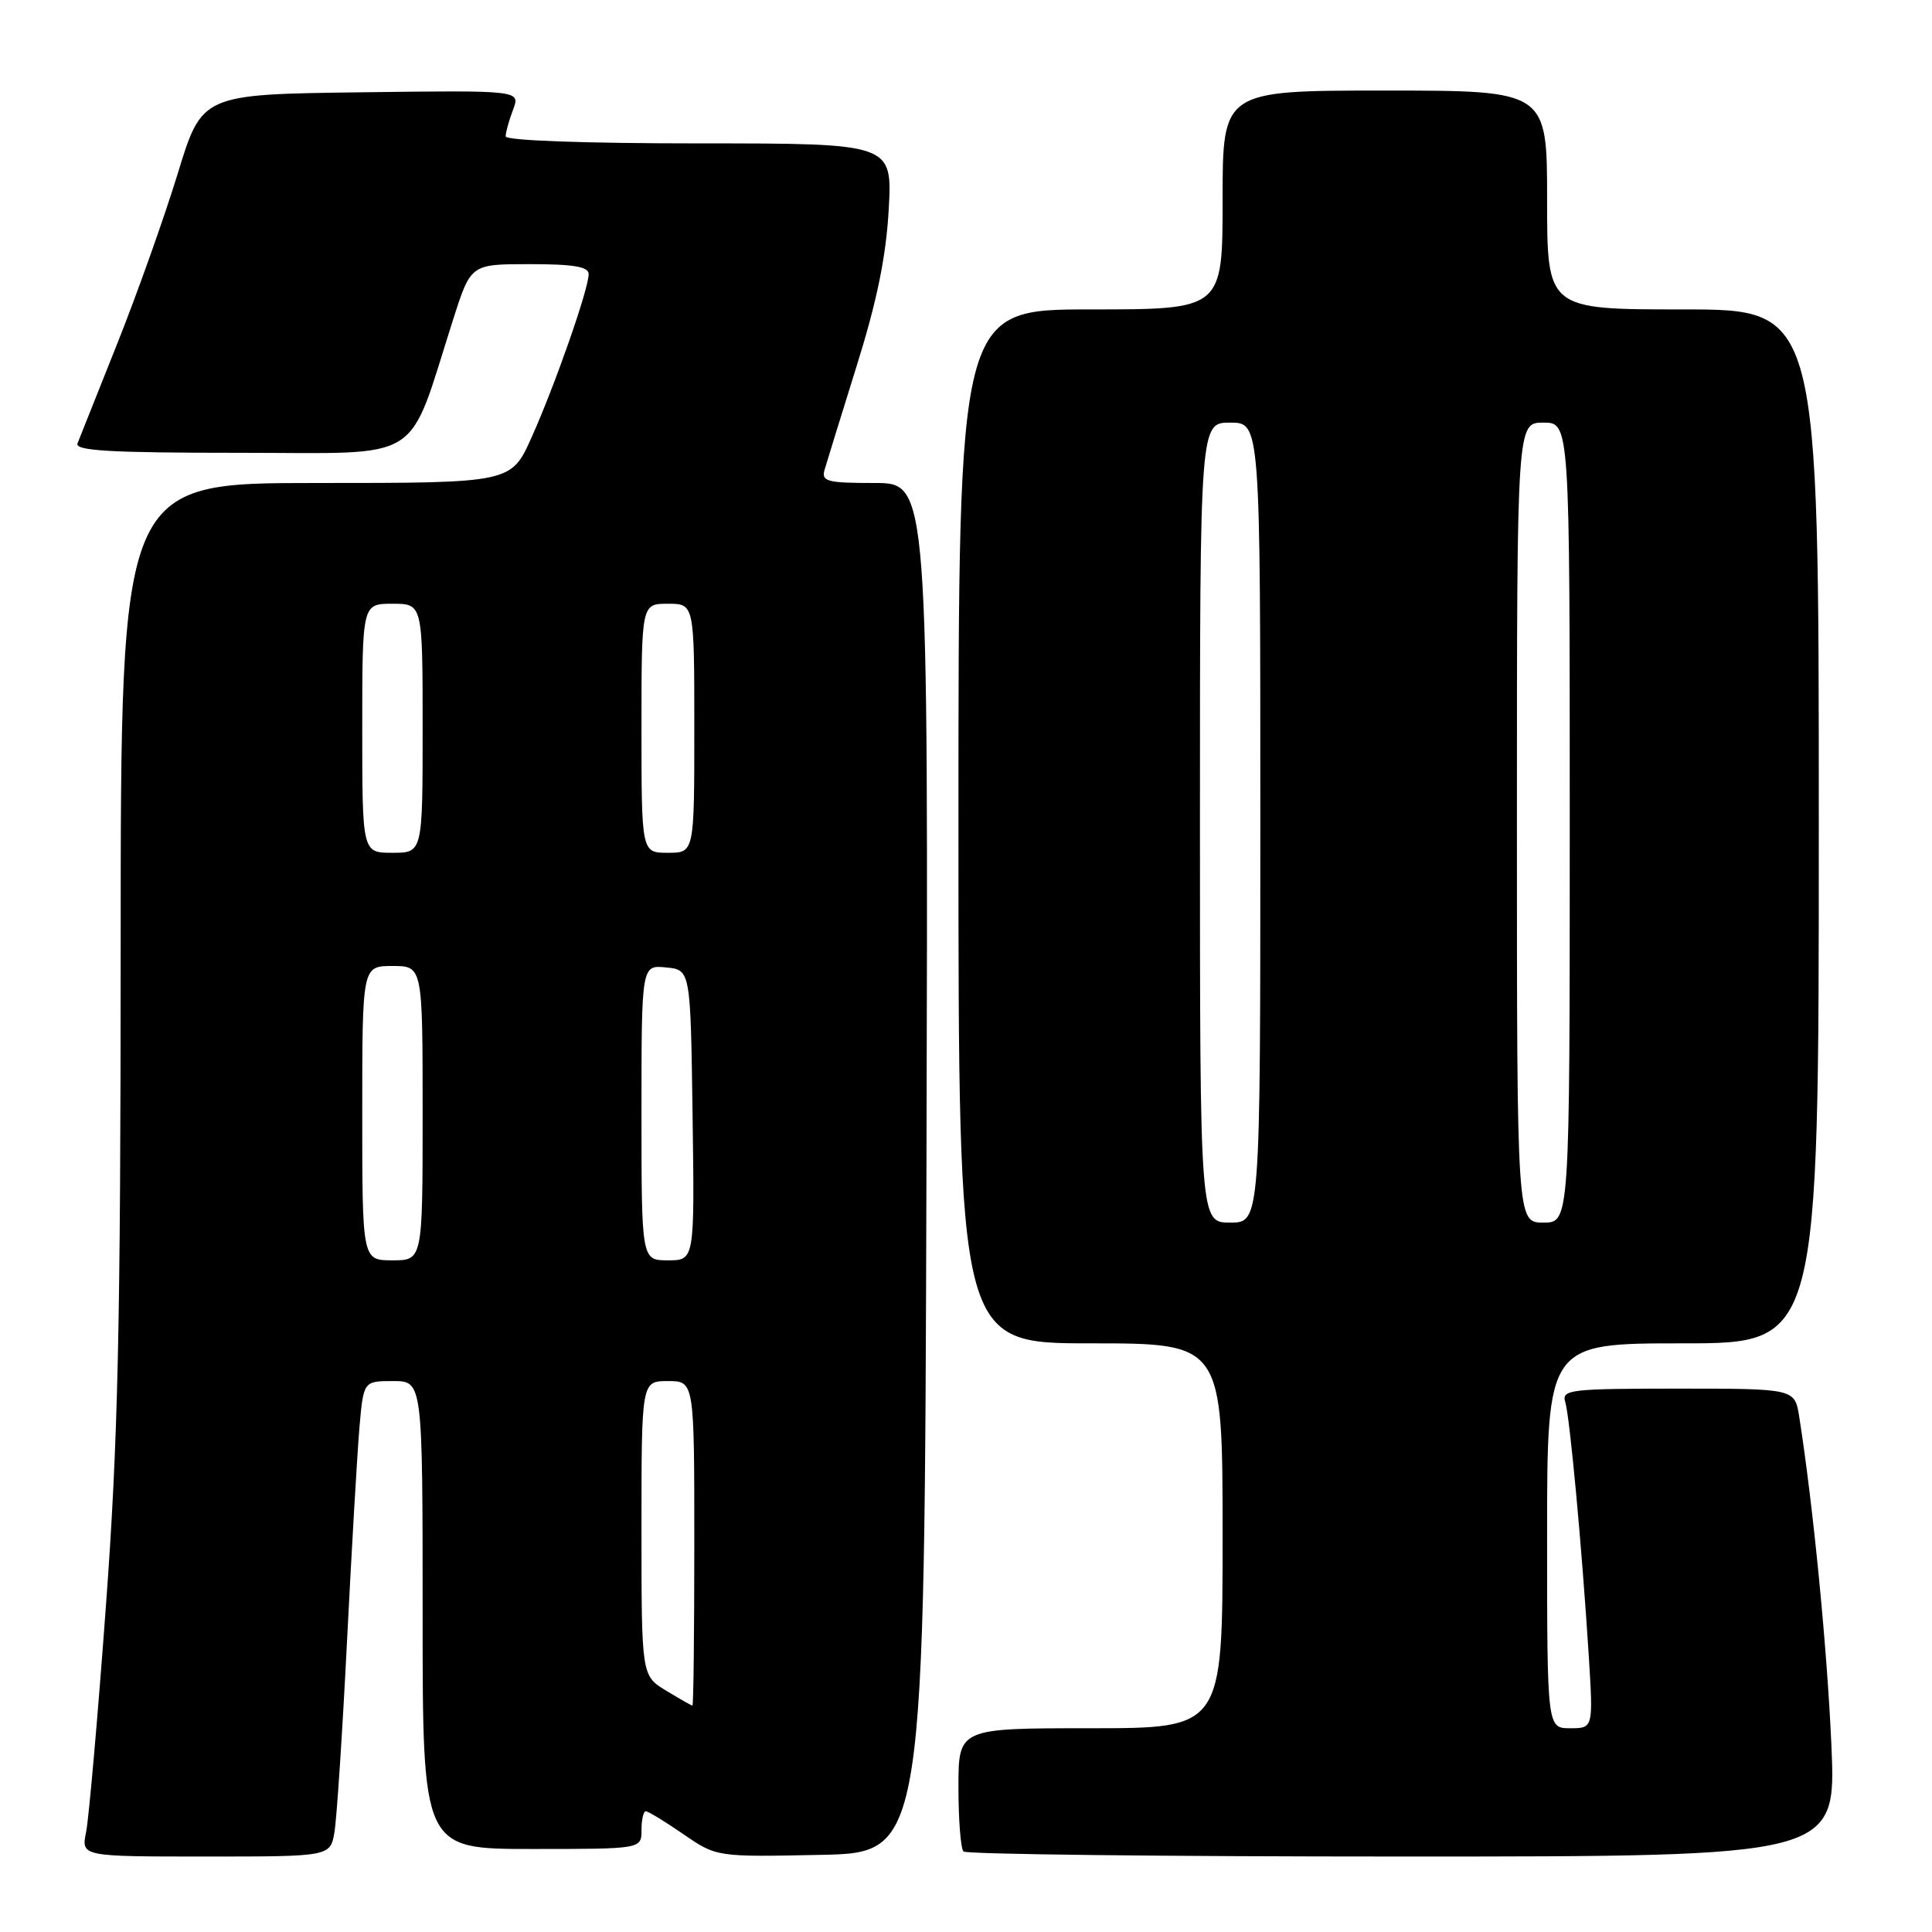 <?xml version="1.0" encoding="UTF-8" standalone="no"?>
<!DOCTYPE svg PUBLIC "-//W3C//DTD SVG 1.1//EN" "http://www.w3.org/Graphics/SVG/1.1/DTD/svg11.dtd" >
<svg xmlns="http://www.w3.org/2000/svg" xmlns:xlink="http://www.w3.org/1999/xlink" version="1.1" viewBox="0 0 256 256">
 <g >
 <path fill="currentColor"
d=" M 44.32 242.75 C 44.62 240.96 45.37 229.60 45.98 217.50 C 46.59 205.40 47.33 192.69 47.62 189.25 C 48.16 183.00 48.16 183.00 52.08 183.00 C 56.00 183.00 56.00 183.00 56.00 214.00 C 56.00 245.00 56.00 245.00 70.50 245.00 C 85.00 245.00 85.00 245.00 85.00 242.50 C 85.00 241.12 85.26 240.00 85.57 240.00 C 85.88 240.00 88.12 241.36 90.54 243.03 C 94.94 246.06 94.94 246.06 108.72 245.78 C 122.50 245.50 122.50 245.50 122.76 154.75 C 123.01 64.00 123.01 64.00 115.89 64.00 C 109.58 64.00 108.82 63.80 109.26 62.25 C 109.54 61.29 111.45 55.10 113.51 48.50 C 116.20 39.91 117.41 34.01 117.76 27.75 C 118.24 19.00 118.24 19.00 92.62 19.00 C 77.40 19.00 67.00 18.62 67.00 18.07 C 67.00 17.55 67.44 15.97 67.98 14.55 C 68.97 11.96 68.97 11.96 47.86 12.23 C 26.76 12.50 26.76 12.50 23.55 23.00 C 21.78 28.78 18.18 38.90 15.55 45.50 C 12.92 52.10 10.54 58.06 10.27 58.75 C 9.89 59.73 14.60 60.00 31.82 60.00 C 56.57 60.00 53.85 61.71 60.07 42.25 C 62.39 35.00 62.39 35.00 70.20 35.00 C 76.01 35.00 78.00 35.34 78.00 36.32 C 78.00 38.29 73.54 51.05 70.43 57.97 C 67.73 64.00 67.73 64.00 41.86 64.00 C 16.00 64.00 16.00 64.00 15.99 125.25 C 15.98 176.25 15.65 190.93 14.02 213.00 C 12.95 227.57 11.77 240.96 11.41 242.75 C 10.75 246.00 10.75 246.00 27.26 246.00 C 43.77 246.00 43.77 246.00 44.32 242.75 Z  M 242.67 231.25 C 242.10 218.36 240.26 199.53 238.41 187.75 C 237.82 184.00 237.82 184.00 222.34 184.00 C 208.07 184.00 206.91 184.14 207.40 185.75 C 208.01 187.75 209.60 204.90 210.51 219.25 C 211.12 229.00 211.12 229.00 208.06 229.00 C 205.00 229.00 205.00 229.00 205.00 203.50 C 205.00 178.00 205.00 178.00 223.00 178.00 C 241.00 178.00 241.00 178.00 241.00 109.50 C 241.00 41.00 241.00 41.00 223.00 41.00 C 205.00 41.00 205.00 41.00 205.00 26.50 C 205.00 12.00 205.00 12.00 183.50 12.00 C 162.00 12.00 162.00 12.00 162.00 26.50 C 162.00 41.00 162.00 41.00 144.50 41.00 C 127.00 41.00 127.00 41.00 127.00 109.50 C 127.00 178.00 127.00 178.00 144.50 178.00 C 162.00 178.00 162.00 178.00 162.00 203.50 C 162.00 229.00 162.00 229.00 144.50 229.00 C 127.00 229.00 127.00 229.00 127.00 236.83 C 127.00 241.14 127.30 244.97 127.67 245.33 C 128.03 245.70 154.20 246.00 185.82 246.00 C 243.31 246.00 243.31 246.00 242.67 231.25 Z  M 88.25 224.01 C 85.00 222.03 85.00 222.03 85.00 202.51 C 85.00 183.00 85.00 183.00 88.50 183.00 C 92.00 183.00 92.00 183.00 92.00 204.50 C 92.00 216.32 91.89 226.00 91.75 226.00 C 91.61 225.99 90.04 225.10 88.25 224.01 Z  M 48.00 147.50 C 48.00 128.00 48.00 128.00 52.00 128.00 C 56.00 128.00 56.00 128.00 56.00 147.50 C 56.00 167.00 56.00 167.00 52.00 167.00 C 48.00 167.00 48.00 167.00 48.00 147.50 Z  M 85.00 147.44 C 85.00 127.87 85.00 127.87 88.25 128.19 C 91.50 128.50 91.50 128.50 91.77 147.75 C 92.04 167.00 92.04 167.00 88.52 167.00 C 85.00 167.00 85.00 167.00 85.00 147.44 Z  M 48.00 96.50 C 48.00 80.00 48.00 80.00 52.00 80.00 C 56.00 80.00 56.00 80.00 56.00 96.50 C 56.00 113.00 56.00 113.00 52.00 113.00 C 48.00 113.00 48.00 113.00 48.00 96.50 Z  M 85.00 96.50 C 85.00 80.00 85.00 80.00 88.50 80.00 C 92.00 80.00 92.00 80.00 92.00 96.50 C 92.00 113.00 92.00 113.00 88.50 113.00 C 85.00 113.00 85.00 113.00 85.00 96.50 Z  M 159.00 109.00 C 159.00 56.00 159.00 56.00 163.00 56.00 C 167.00 56.00 167.00 56.00 167.00 109.00 C 167.00 162.00 167.00 162.00 163.00 162.00 C 159.00 162.00 159.00 162.00 159.00 109.00 Z  M 201.00 109.00 C 201.00 56.00 201.00 56.00 204.50 56.00 C 208.00 56.00 208.00 56.00 208.00 109.00 C 208.00 162.00 208.00 162.00 204.50 162.00 C 201.00 162.00 201.00 162.00 201.00 109.00 Z "/>
</g>
</svg>